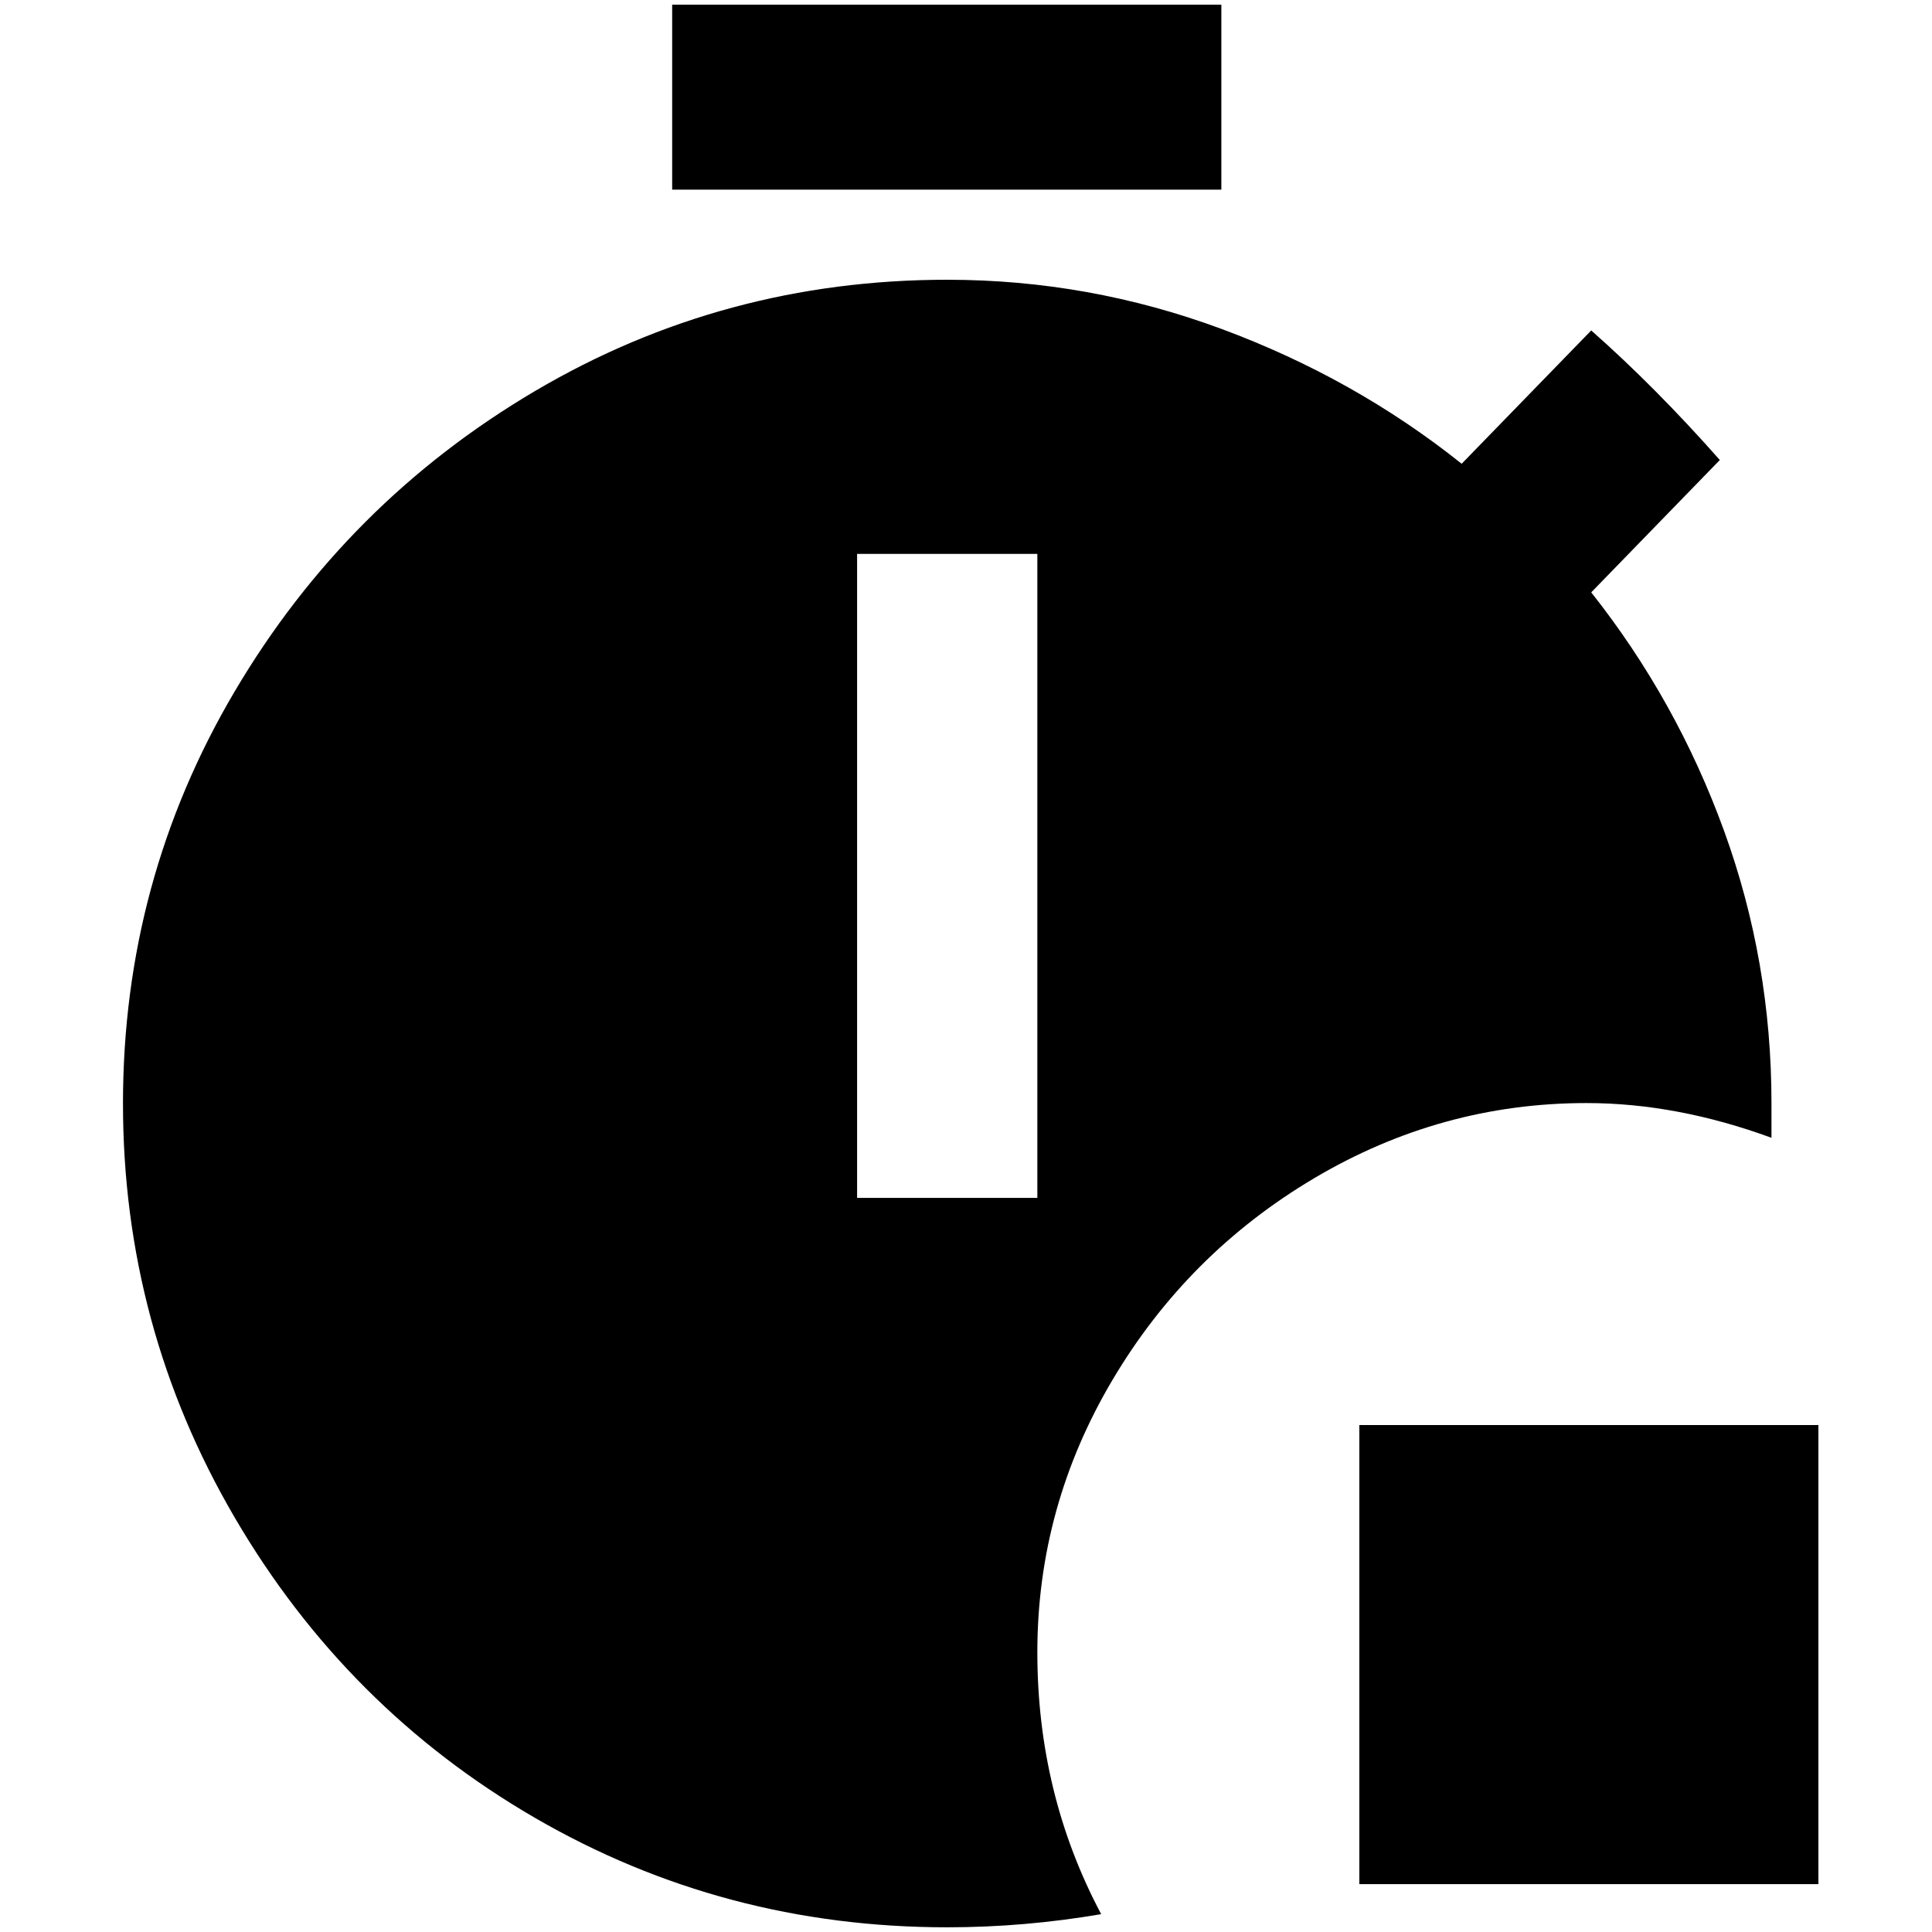<?xml version="1.0" standalone="no"?>
<!DOCTYPE svg PUBLIC "-//W3C//DTD SVG 1.1//EN" "http://www.w3.org/Graphics/SVG/1.1/DTD/svg11.dtd" >
<svg xmlns="http://www.w3.org/2000/svg" xmlns:xlink="http://www.w3.org/1999/xlink" version="1.1" width="2048" height="2048" viewBox="-10 0 2058 2048">
   <path fill="currentColor"
d="M1680 1170q96 0 197 37v-37q0 -151 -50.5 -290t-141.5 -254l137 -141q-69 -78 -137 -138l-138 142q-114 -91 -255.5 -143.5t-292.5 -52.5q-238 0 -439 118.5t-320 320t-119 439t119 441t320 320t439 116.5q82 0 164 -14q-68 -128 -68 -279q0 -155 80 -290t215 -215
t290 -80zM1095 1271h-192v-686h192v686zM1291 197h-585v-197h585v197zM1927 1513v489h-489v-489h489z" />
</svg>

